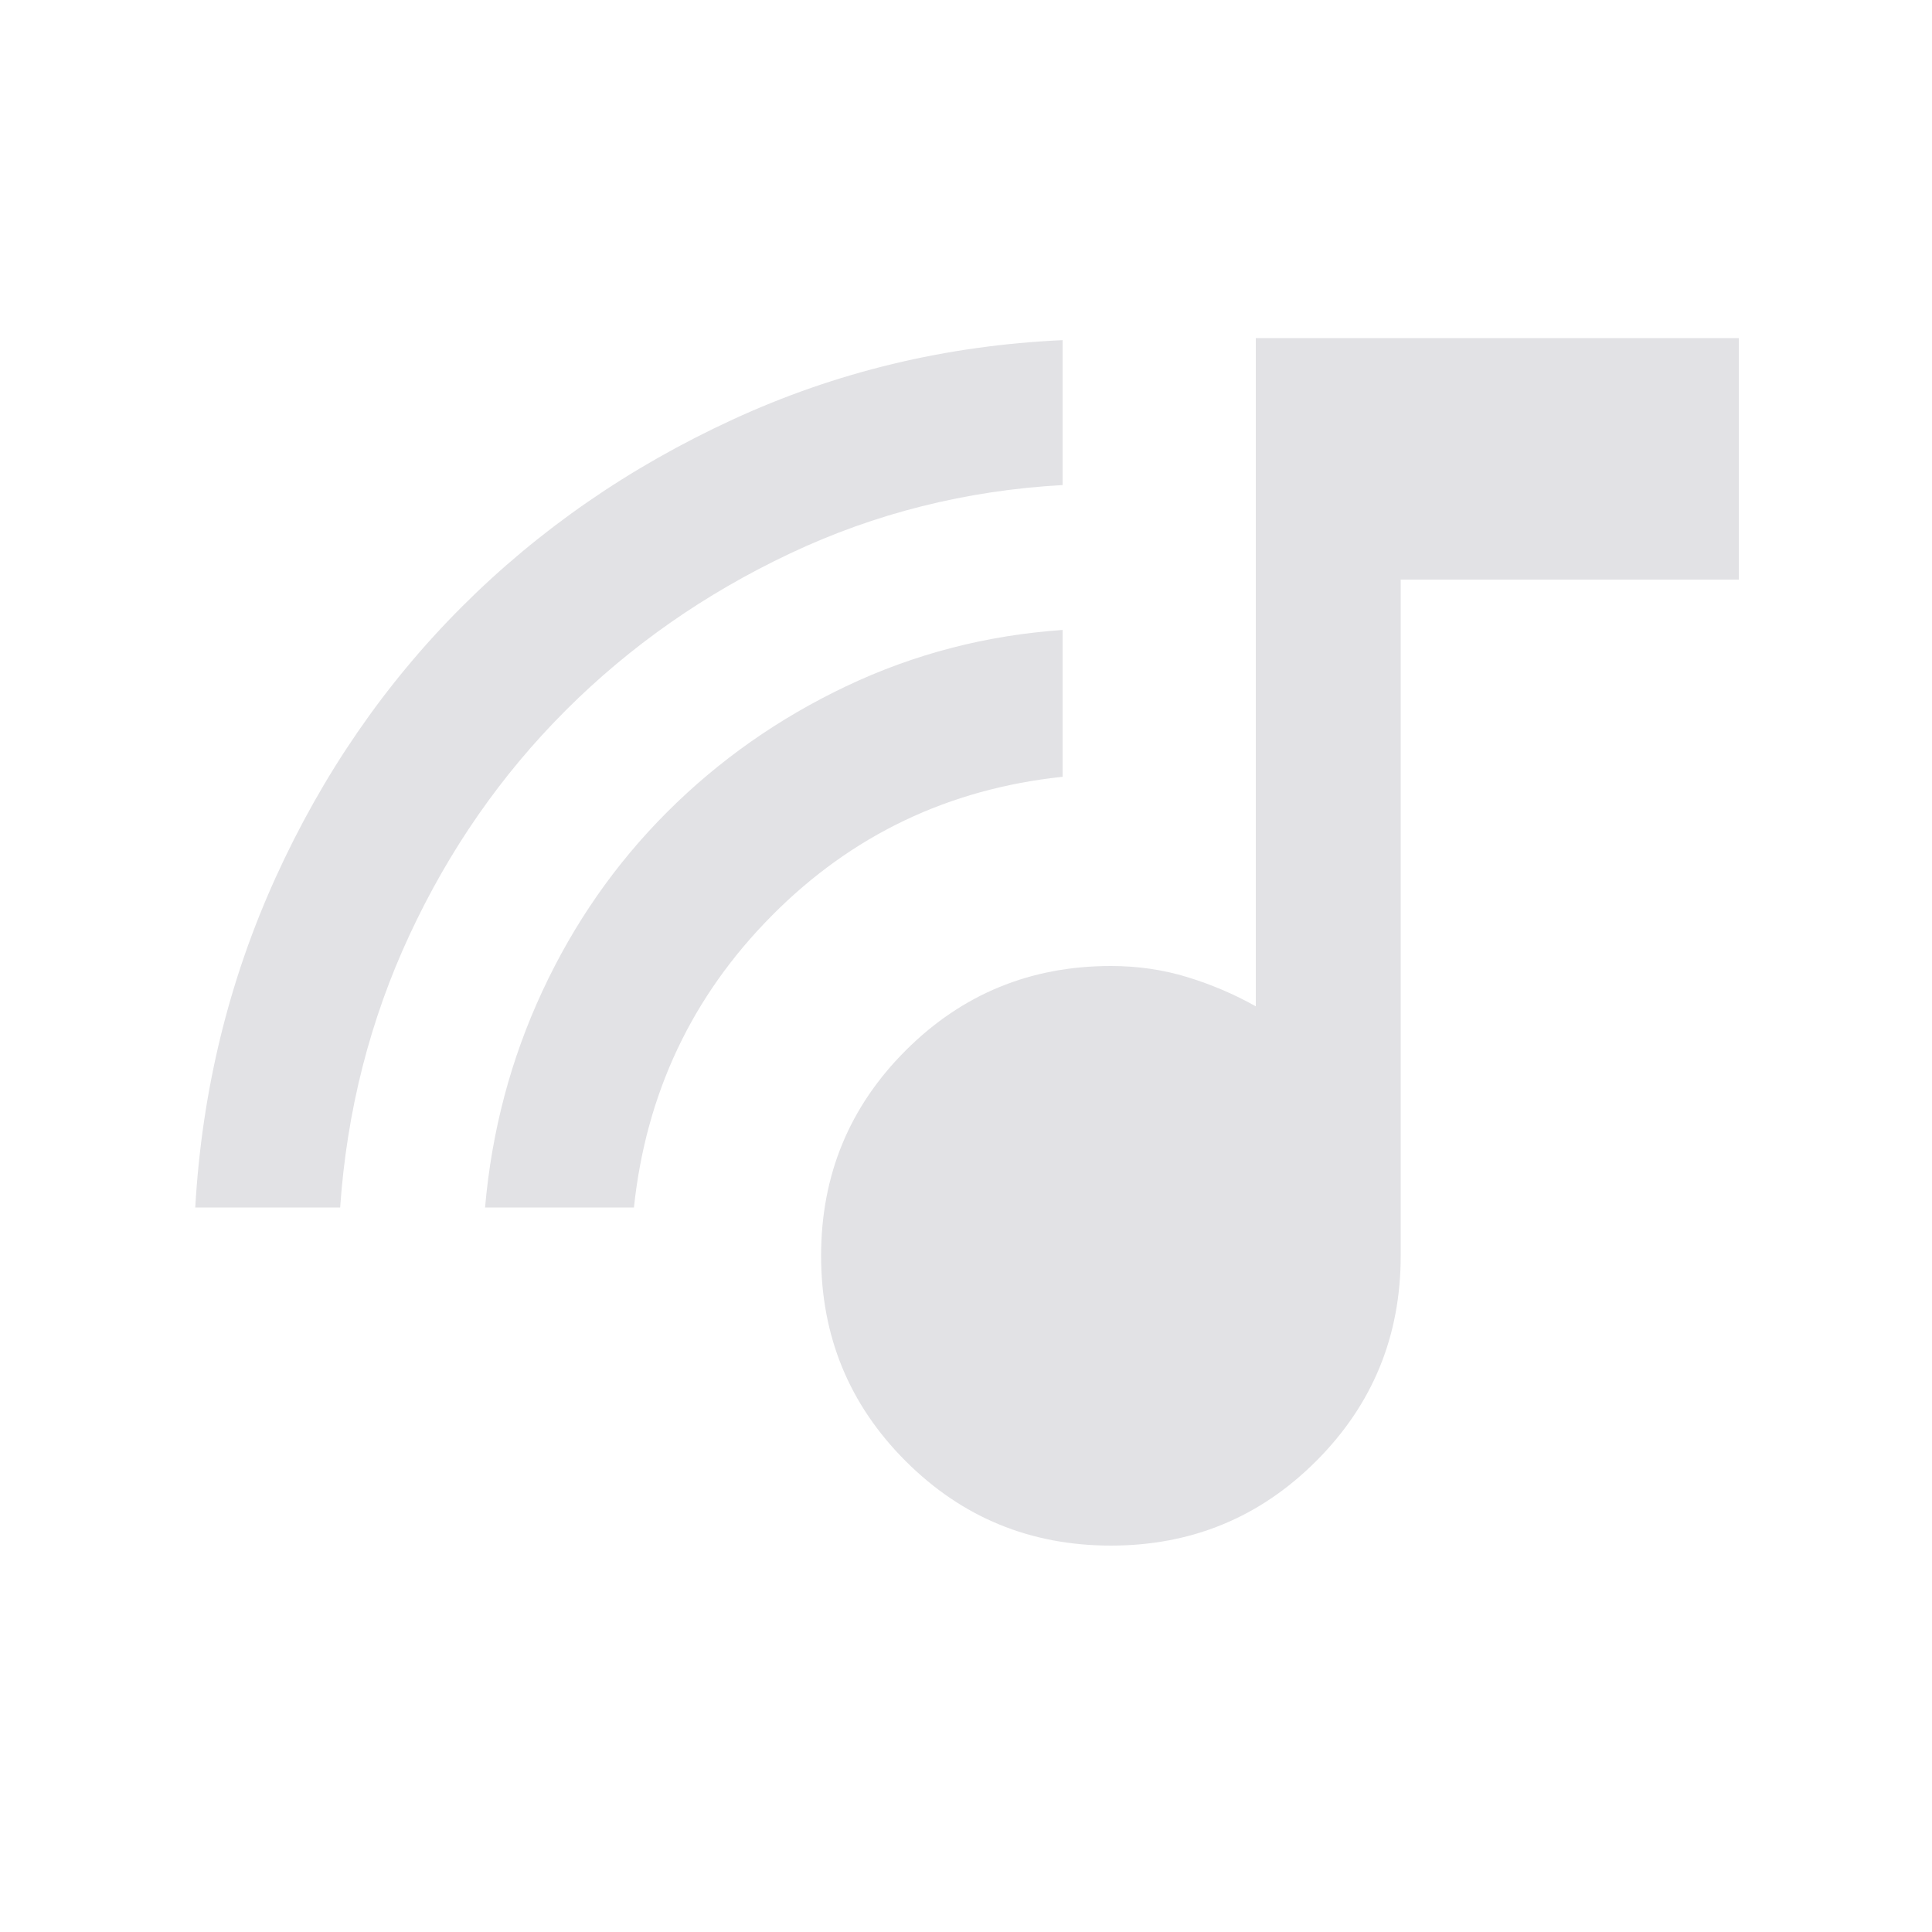 <svg height="16" width="16" xmlns="http://www.w3.org/2000/svg">
  <style type="text/css" id="current-color-scheme">
    .ColorScheme-Text {
      color: #e2e2e5;
    }
  </style>
  <path
    d="m 9.2,12.8 q -1,0 -1.7,-0.7 -0.7,-0.7 -0.7,-1.7 0,-1 0.7,-1.7 0.7,-0.7 1.7,-0.7 0.333,0 0.633,0.092 0.3,0.092 0.567,0.242 V 2.8 h 4 v 2 h -2.8 v 5.6 q 0,1 -0.7,1.7 -0.7,0.7 -1.7,0.7 z M 1.617,10 Q 1.7,8.55 2.283,7.267 2.867,5.983 3.825,5.025 4.783,4.067 6.067,3.475 7.35,2.883 8.8,2.817 v 1.2 q -1.2,0.067 -2.258,0.567 -1.058,0.5 -1.858,1.3 -0.8,0.8 -1.292,1.858 -0.492,1.058 -0.575,2.258 z m 2.4,0 Q 4.1,9.05 4.492,8.208 4.883,7.367 5.525,6.725 6.167,6.083 7.008,5.683 7.85,5.283 8.8,5.217 V 6.433 Q 7.383,6.583 6.392,7.583 5.4,8.583 5.25,10 Z"
    class="ColorScheme-Text" fill="currentColor" />
</svg>